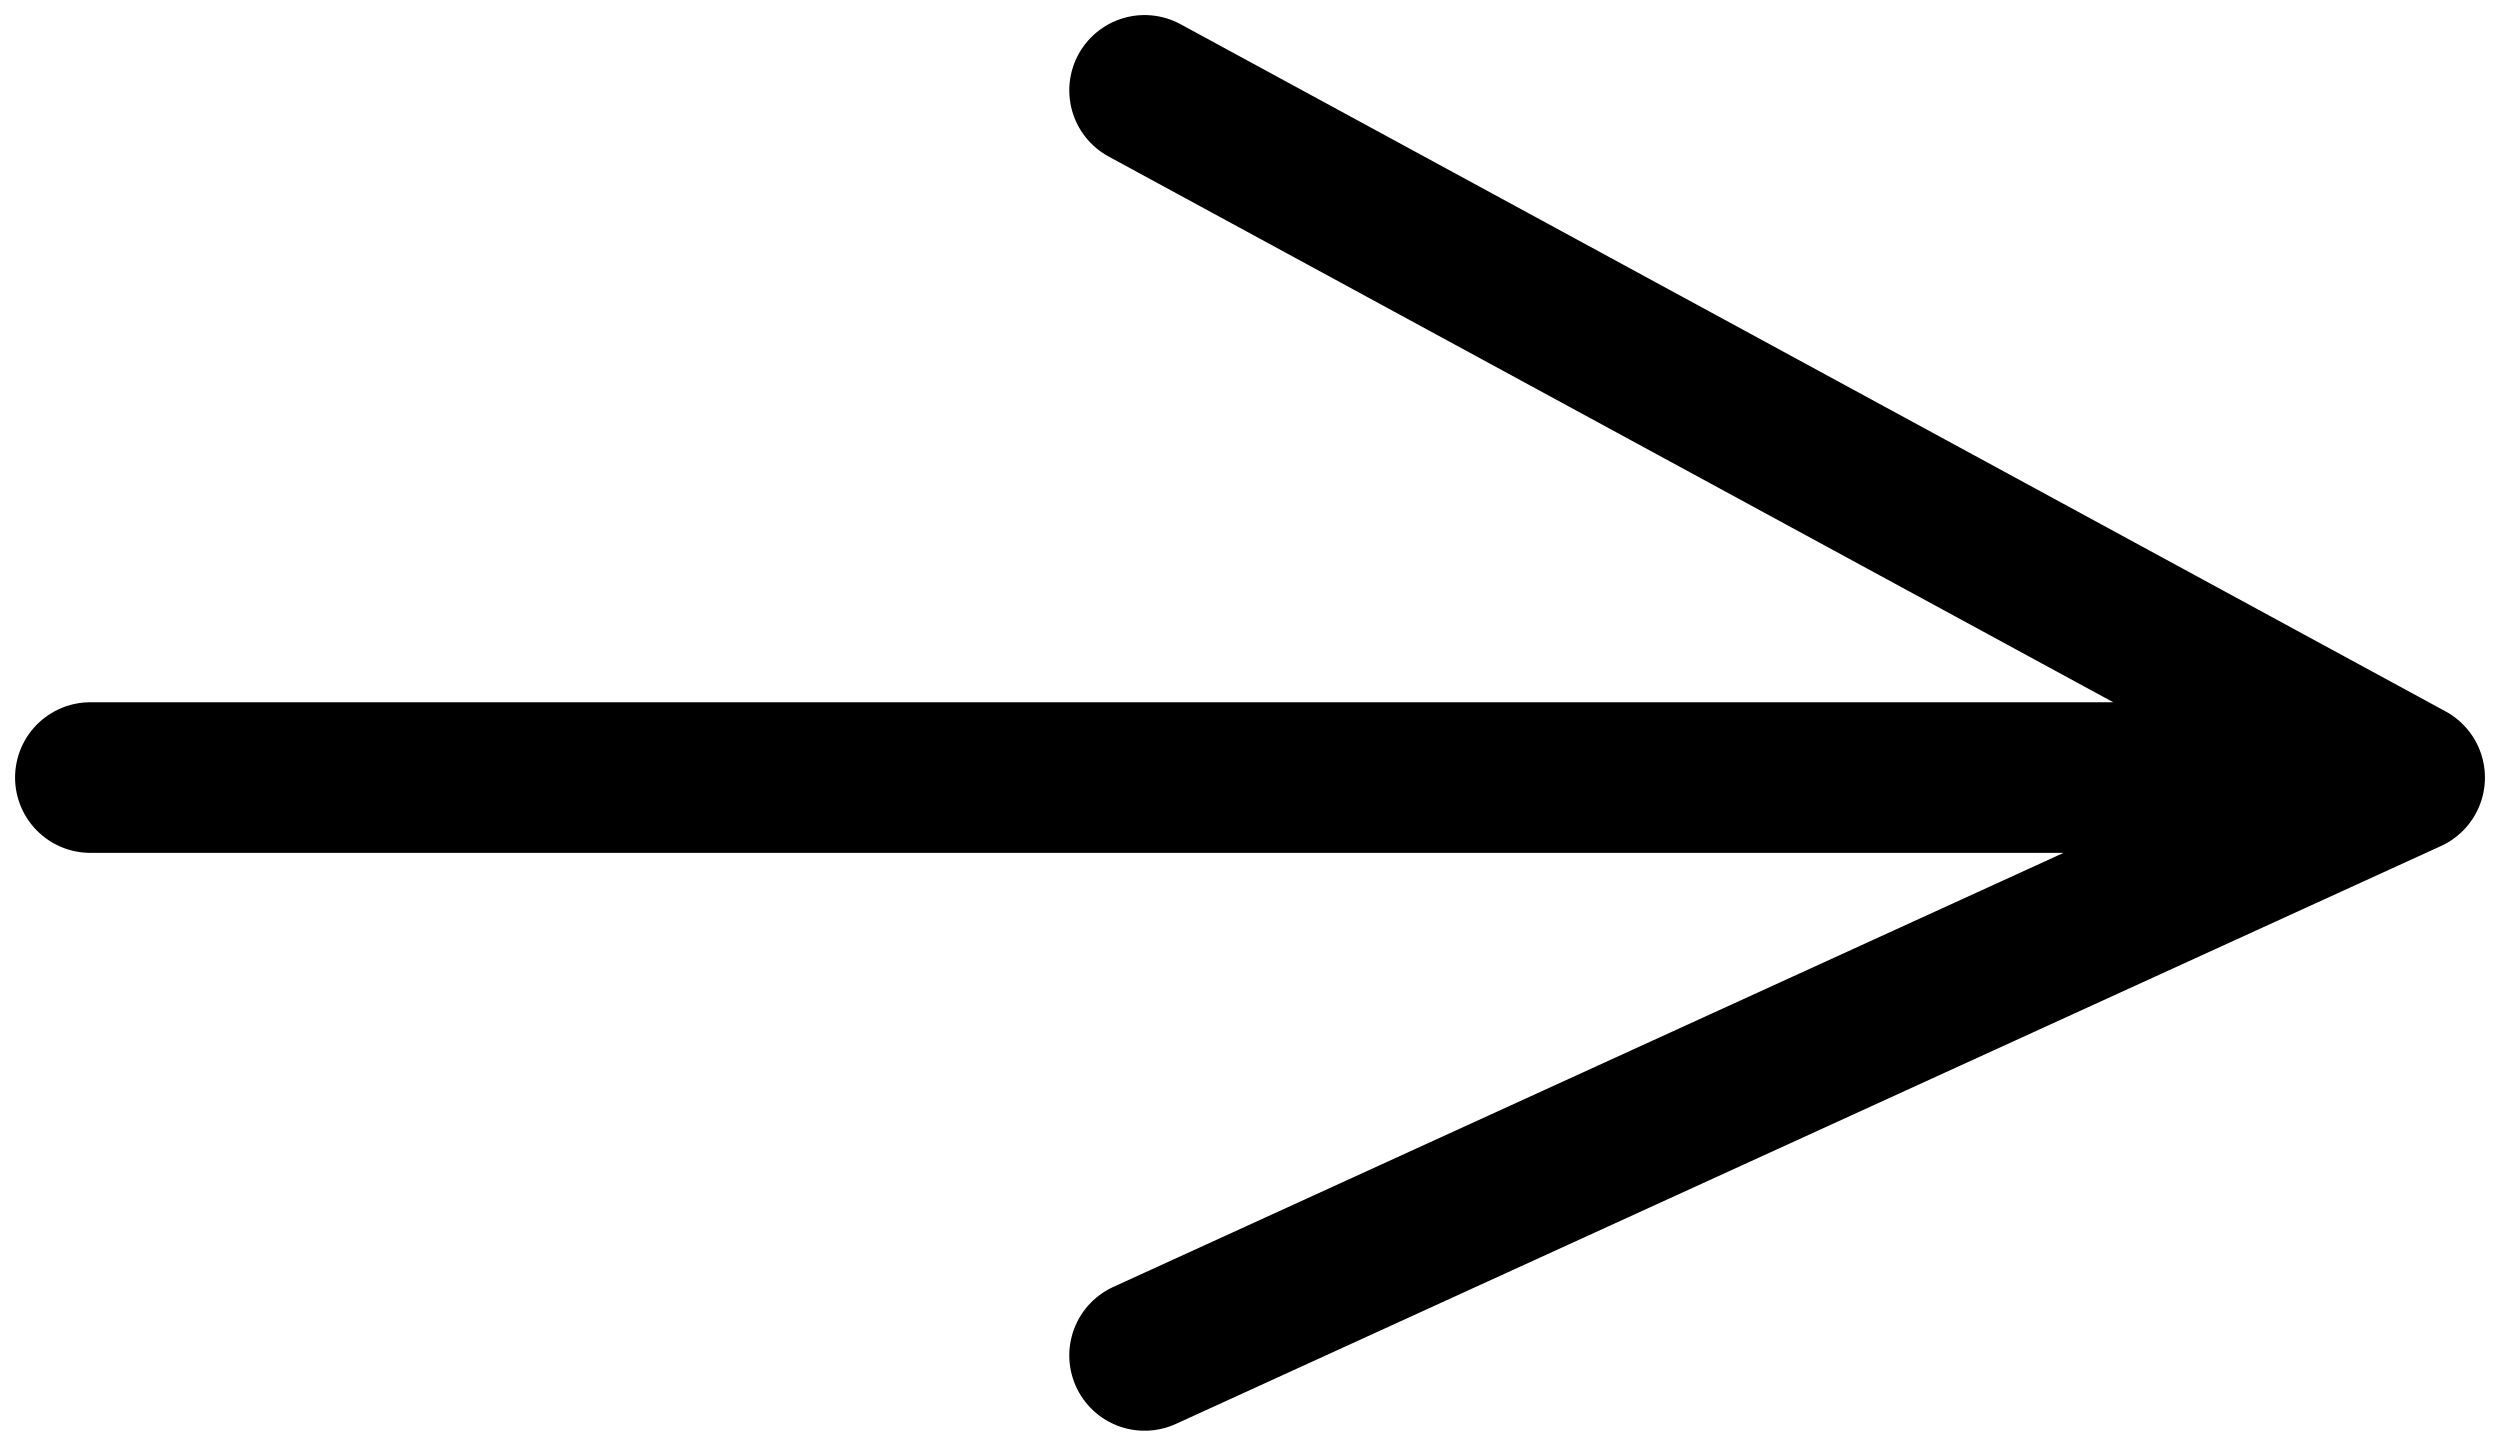 <svg width="83" height="48" viewBox="0 0 83 48" fill="none" xmlns="http://www.w3.org/2000/svg">
<path d="M80 25.815H3M80 25.815L38 3M80 25.815L38 45" stroke="black" stroke-width="5" stroke-linecap="round" stroke-linejoin="round"/>
</svg>

